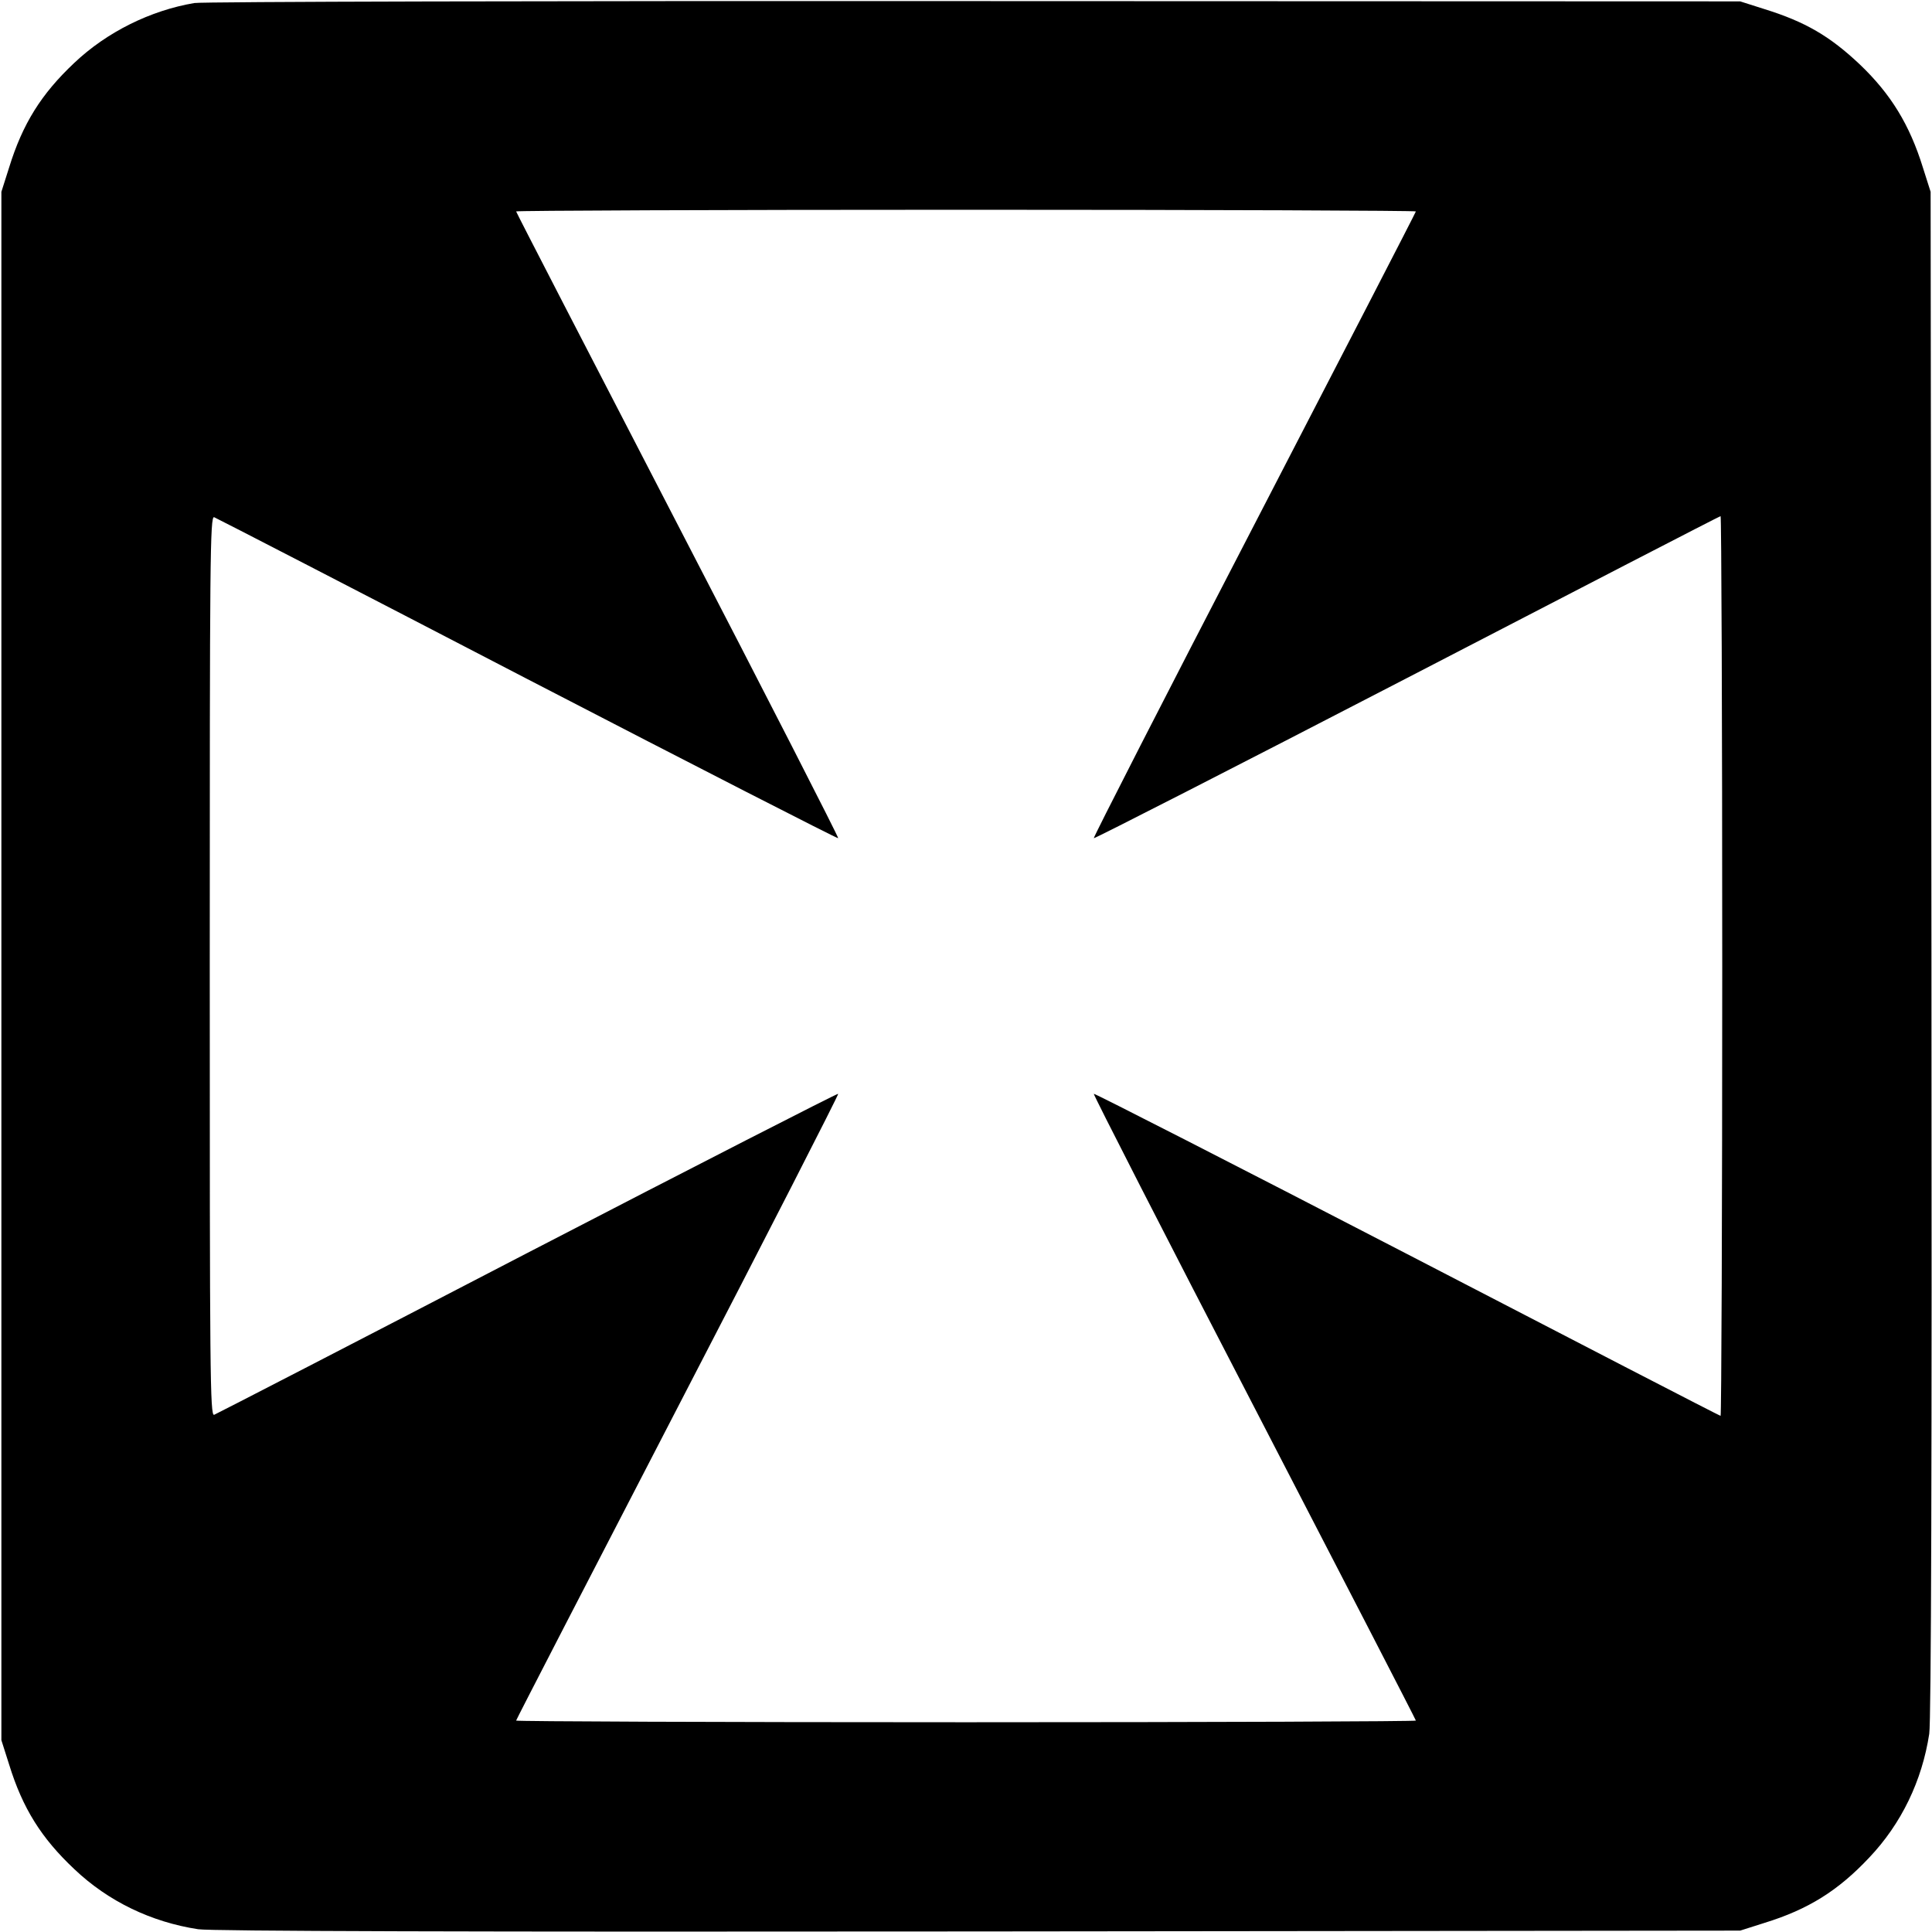 <?xml version="1.0" standalone="no"?>
<!DOCTYPE svg PUBLIC "-//W3C//DTD SVG 20010904//EN"
 "http://www.w3.org/TR/2001/REC-SVG-20010904/DTD/svg10.dtd">
<svg version="1.0" xmlns="http://www.w3.org/2000/svg"
 width="700pt" height="700pt" viewBox="0 0 700 700"
 preserveAspectRatio="xMidYMid meet">
<g transform="translate(0,700) scale(0.1,-0.1)"
fill="#000000" stroke="none">
<path d="M704 6989 c-159 -27 -317 -105 -435 -217 -119 -112 -187 -220 -236
-379 l-28 -88 0 -2805 0 -2805 28 -88 c49 -159 117 -267 236 -379 123 -117
279 -192 449 -218 45 -7 975 -10 2827 -8 l2760 3 88 28 c159 49 267 117 379
236 117 123 192 279 218 449 7 45 10 975 8 2827 l-3 2760 -28 88 c-48 155
-116 266 -228 373 -109 103 -198 155 -346 201 l-88 28 -2775 1 c-1526 1 -2798
-2 -2826 -7z m4426 -755 c0 -3 -264 -514 -586 -1136 -322 -621 -583 -1132
-581 -1135 3 -2 514 259 1136 581 621 322 1132 586 1135 586 3 0 6 -733 6
-1630 0 -896 -3 -1630 -6 -1630 -3 0 -514 264 -1135 586 -622 322 -1133 583
-1136 581 -2 -3 259 -514 581 -1135 322 -622 586 -1133 586 -1136 0 -3 -733
-6 -1630 -6 -896 0 -1630 3 -1630 6 0 3 264 514 586 1136 322 621 583 1132
581 1135 -3 2 -509 -257 -1125 -576 -616 -320 -1128 -584 -1136 -587 -15 -6
-16 147 -16 1626 0 1479 1 1632 16 1626 8 -3 520 -267 1136 -587 616 -319
1122 -578 1125 -576 2 3 -259 514 -581 1135 -322 622 -586 1133 -586 1136 0 3
734 6 1630 6 897 0 1630 -3 1630 -6z"/>
</g>
</svg>
